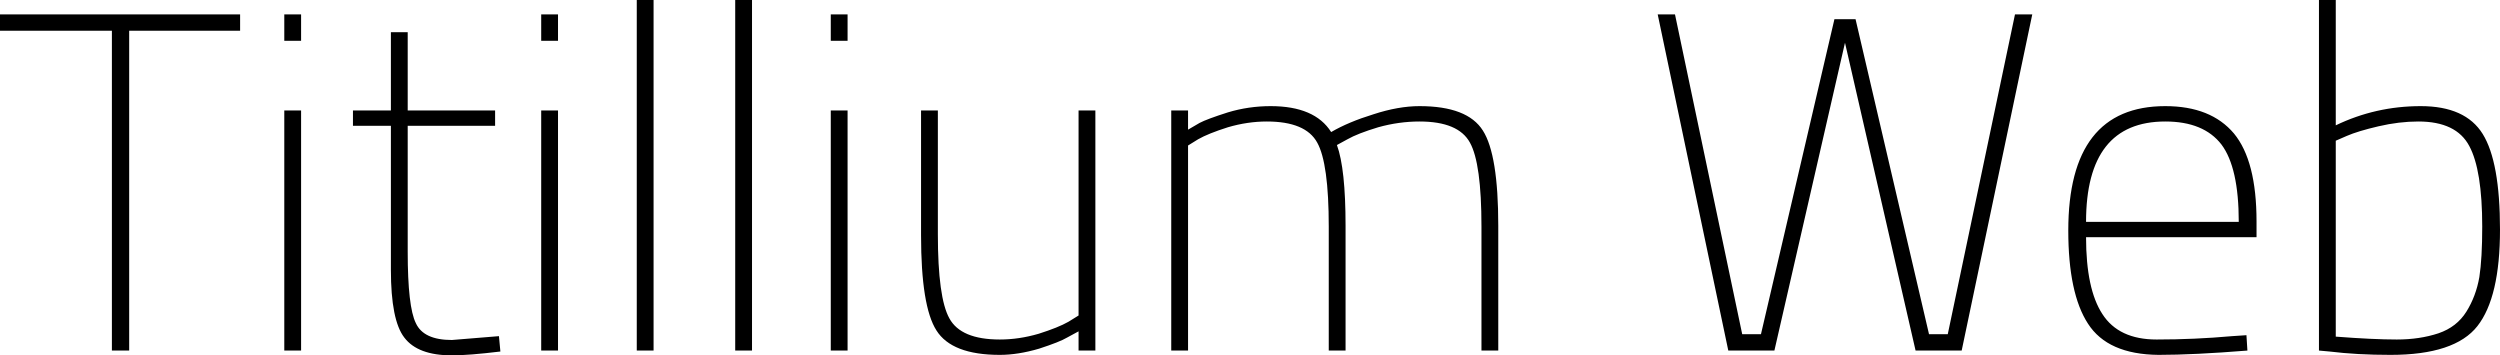 <svg xmlns="http://www.w3.org/2000/svg" viewBox="0.13 -7.3 52.06 7.4"><path d="M2.46-6.66L0.13-6.66L0.13-7L5.13-7L5.13-6.66L2.82-6.66L2.82 0L2.46 0L2.46-6.66ZM6.40 0L6.05 0L6.05-5L6.40-5L6.40 0ZM6.40-6.45L6.05-6.45L6.05-7L6.40-7L6.40-6.45ZM10.44-5L10.44-4.68L8.62-4.68L8.62-2.06Q8.62-0.91 8.79-0.57Q8.95-0.22 9.54-0.22L9.54-0.22L10.52-0.30L10.55 0.02Q9.89 0.10 9.54 0.10L9.54 0.10Q8.83 0.10 8.55-0.27Q8.27-0.63 8.27-1.68L8.27-1.68L8.27-4.68L7.48-4.68L7.48-5L8.27-5L8.27-6.63L8.62-6.63L8.62-5L10.44-5ZM11.75 0L11.40 0L11.40-5L11.75-5L11.75 0ZM11.75-6.45L11.40-6.45L11.40-7L11.75-7L11.75-6.45ZM13.74 0L13.39 0L13.39-7.30L13.74-7.30L13.74 0ZM15.79 0L15.44 0L15.44-7.30L15.79-7.30L15.79 0ZM17.78 0L17.43 0L17.43-5L17.78-5L17.78 0ZM17.78-6.45L17.43-6.45L17.43-7L17.78-7L17.78-6.45ZM22.59-0.73L22.59-5L22.94-5L22.94 0L22.59 0L22.59-0.40Q22.50-0.35 22.35-0.27Q22.20-0.18 21.77-0.04Q21.33 0.09 20.95 0.09L20.95 0.09Q19.95 0.09 19.63-0.42Q19.31-0.92 19.31-2.40L19.31-2.40L19.31-5L19.66-5L19.66-2.42Q19.66-1.10 19.90-0.67Q20.14-0.23 20.95-0.23L20.95-0.23Q21.35-0.23 21.76-0.35Q22.17-0.48 22.38-0.60L22.38-0.60L22.59-0.73ZM24.87-4.27L24.87 0L24.52 0L24.52-5L24.87-5L24.87-4.60Q24.96-4.65 25.11-4.74Q25.26-4.82 25.70-4.96Q26.13-5.09 26.59-5.09L26.59-5.09Q27.51-5.09 27.85-4.55L27.85-4.55Q28.21-4.76 28.73-4.92Q29.25-5.09 29.69-5.09L29.69-5.09Q30.69-5.09 31.01-4.58Q31.33-4.08 31.33-2.60L31.33-2.60L31.33 0L30.98 0L30.98-2.58Q30.98-3.90 30.74-4.33Q30.50-4.77 29.69-4.77L29.69-4.77Q29.26-4.77 28.83-4.65Q28.40-4.52 28.19-4.40L28.19-4.40L27.97-4.28Q28.15-3.79 28.15-2.60L28.15-2.60L28.15 0L27.80 0L27.80-2.58Q27.80-3.90 27.56-4.33Q27.32-4.77 26.51-4.77L26.51-4.77Q26.11-4.77 25.70-4.65Q25.29-4.52 25.08-4.40L25.08-4.40L24.87-4.27ZM36.12 0L34.65-7L35.01-7L36.41-0.34L36.80-0.34L38.33-6.90L38.77-6.90L40.30-0.34L40.69-0.34L42.09-7L42.45-7L40.98 0L40.02 0L38.55-6.41L37.08 0L36.12 0ZM46.61-0.30L46.61-0.30L46.91-0.32L46.93 0Q45.81 0.09 45.08 0.09L45.08 0.09Q44.02 0.08 43.61-0.56Q43.20-1.19 43.20-2.50L43.20-2.50Q43.20-5.09 45.22-5.09L45.22-5.09Q46.17-5.09 46.65-4.52Q47.12-3.95 47.12-2.69L47.12-2.69L47.12-2.36L43.57-2.36Q43.57-1.28 43.91-0.76Q44.25-0.23 45.04-0.23Q45.83-0.23 46.61-0.30ZM43.57-2.68L43.57-2.68L46.75-2.68Q46.75-3.81 46.39-4.29Q46.02-4.77 45.22-4.77L45.22-4.77Q43.57-4.77 43.57-2.68ZM48.77-7.30L48.77-4.69Q49.60-5.09 50.54-5.09Q51.47-5.09 51.83-4.51Q52.19-3.93 52.19-2.52Q52.19-1.11 51.72-0.51Q51.25 0.09 49.91 0.09L49.91 0.09Q49.21 0.09 48.64 0.02L48.64 0.02L48.42 0L48.42-7.30L48.77-7.30ZM48.77-4.37L48.77-0.29Q49.55-0.23 50.04-0.23Q50.52-0.23 50.91-0.36Q51.29-0.49 51.49-0.81Q51.69-1.13 51.76-1.53Q51.82-1.92 51.82-2.58L51.82-2.58Q51.82-3.76 51.55-4.26Q51.28-4.77 50.49-4.77L50.49-4.77Q50.09-4.77 49.66-4.67Q49.23-4.57 49.00-4.47L49.00-4.47L48.77-4.37Z"/></svg>